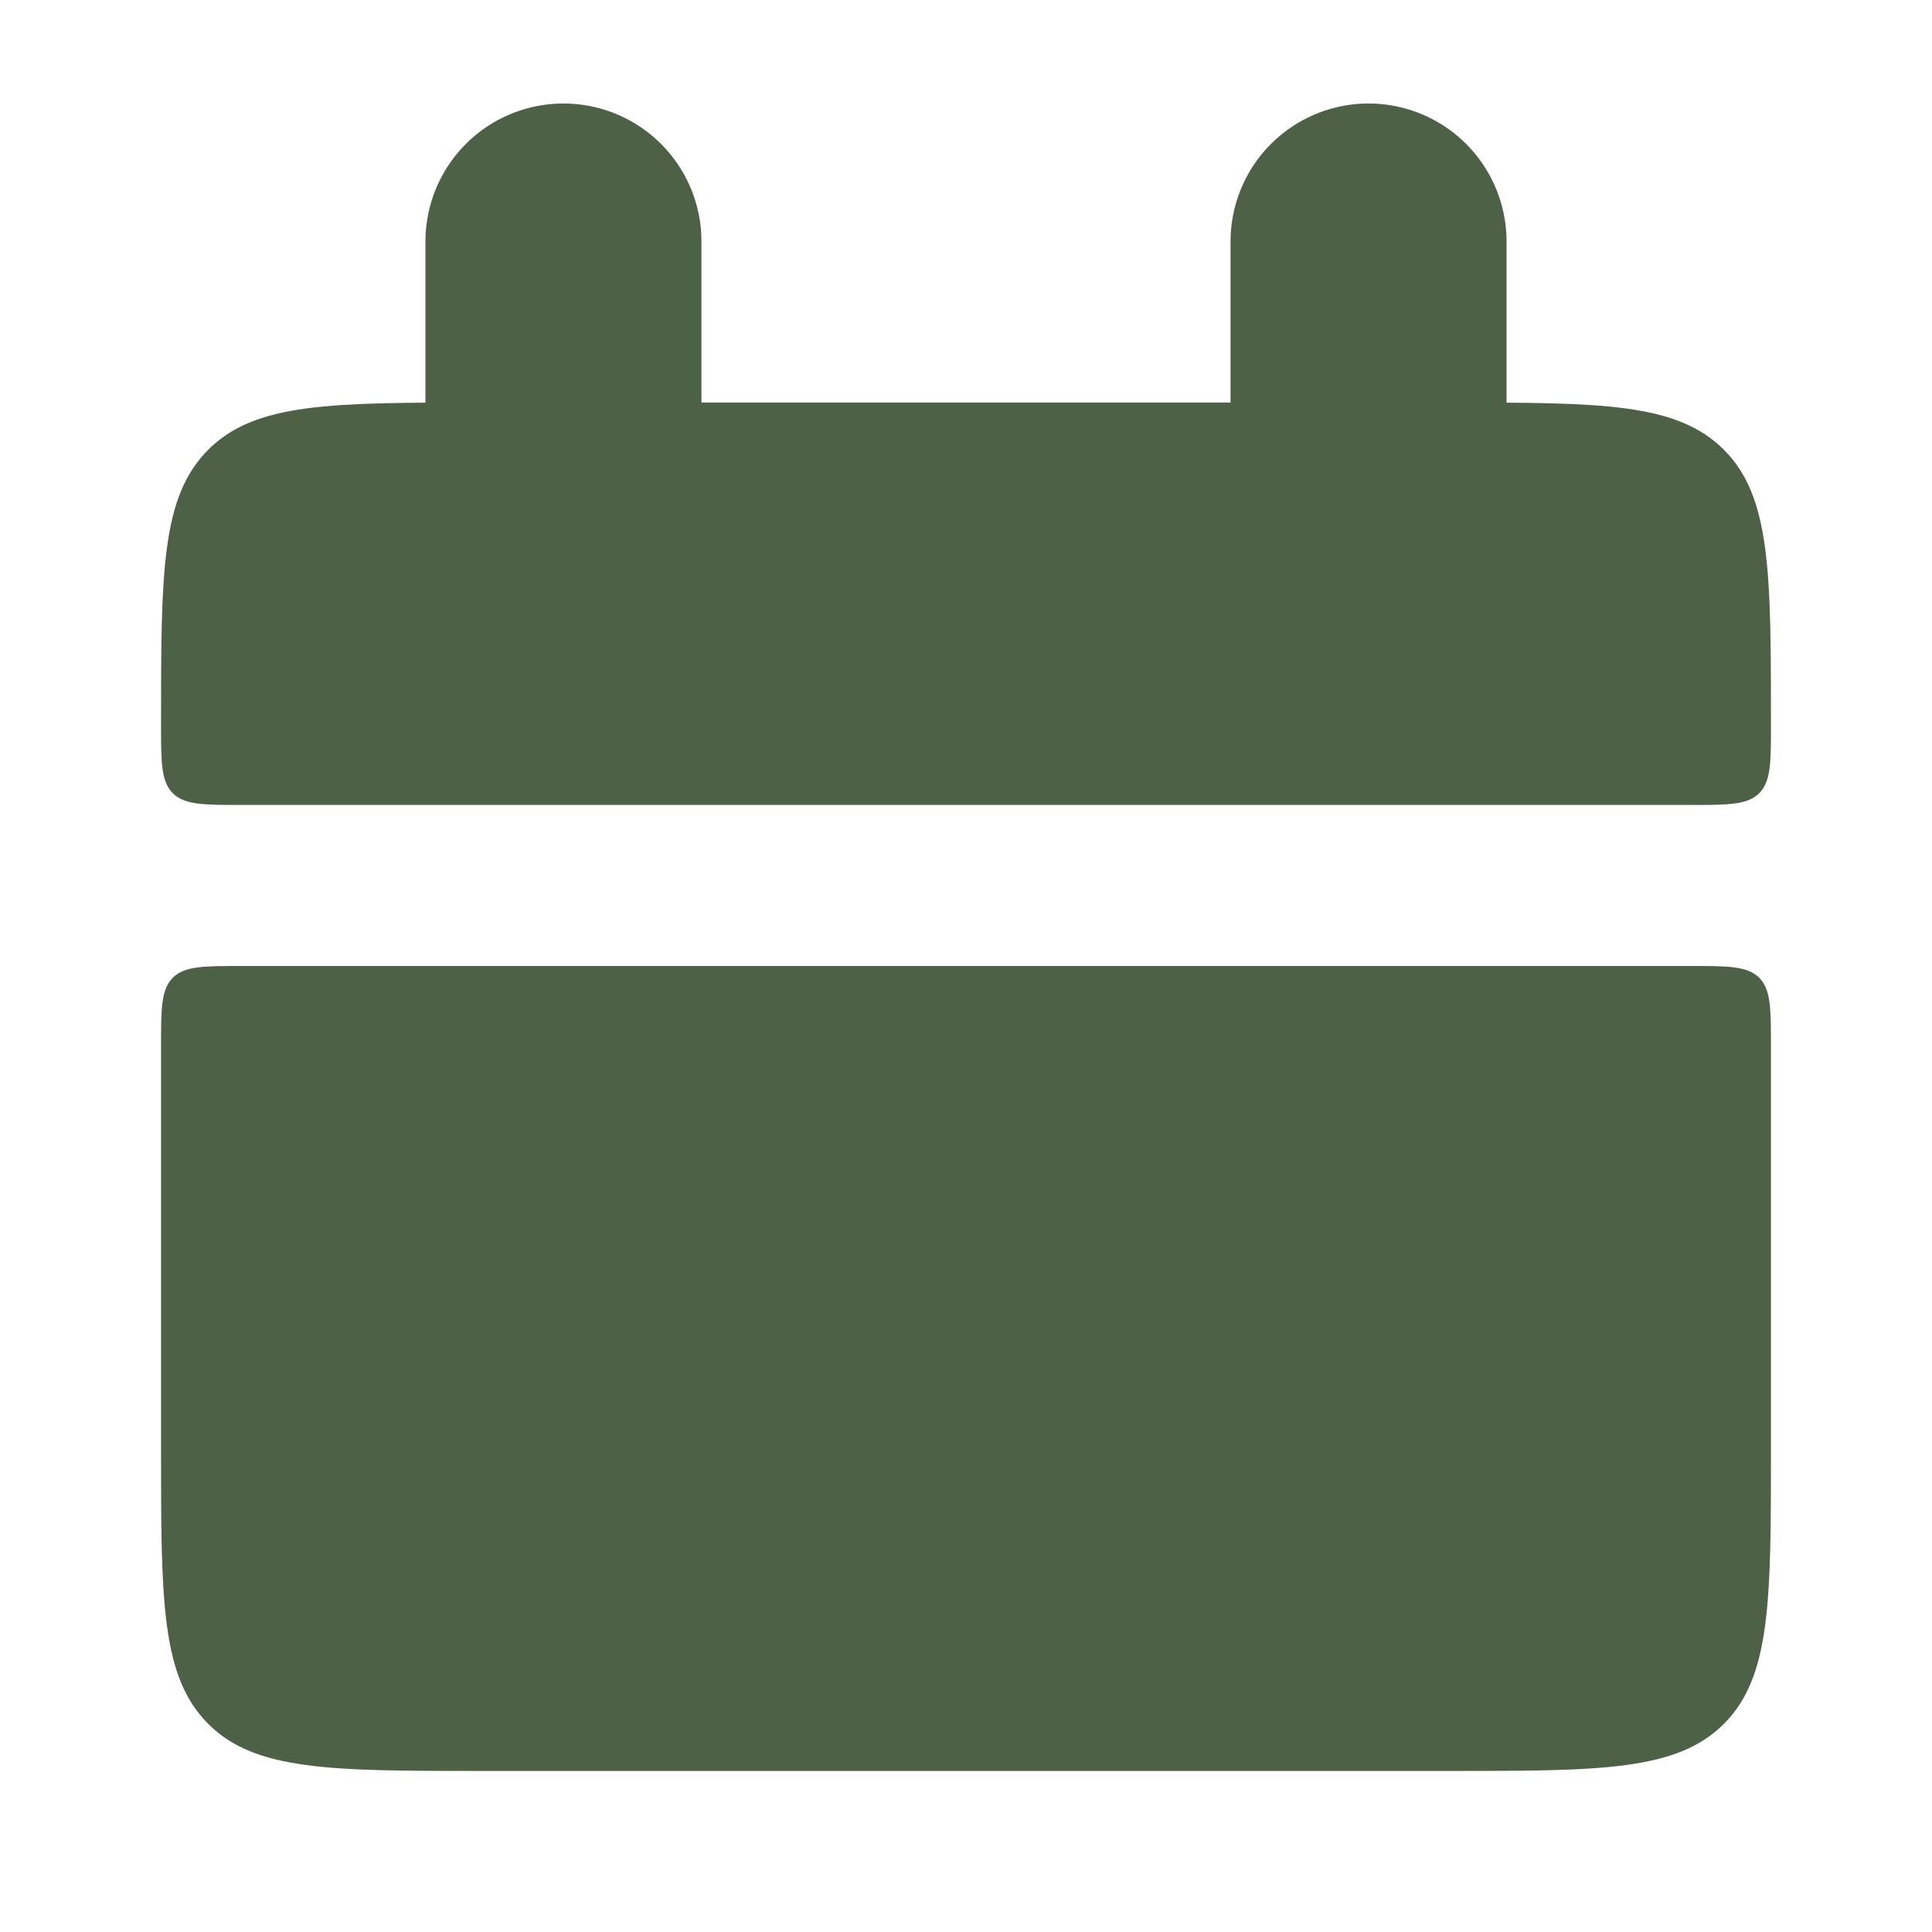 <svg width="14" height="14" viewBox="0 0 14 14" fill="none" xmlns="http://www.w3.org/2000/svg">
<path d="M1.167 5.25C1.167 4.15 1.167 3.6 1.509 3.259C1.85 2.917 2.4 2.917 3.5 2.917H10.5C11.6 2.917 12.15 2.917 12.492 3.259C12.833 3.6 12.833 4.15 12.833 5.25C12.833 5.525 12.833 5.662 12.748 5.748C12.662 5.833 12.524 5.833 12.25 5.833H1.75C1.475 5.833 1.338 5.833 1.252 5.748C1.167 5.662 1.167 5.524 1.167 5.25ZM1.167 10.5C1.167 11.6 1.167 12.15 1.509 12.492C1.85 12.833 2.4 12.833 3.5 12.833H10.5C11.6 12.833 12.15 12.833 12.492 12.492C12.833 12.15 12.833 11.6 12.833 10.5V7.583C12.833 7.309 12.833 7.171 12.748 7.085C12.662 7 12.524 7 12.25 7H1.75C1.475 7 1.338 7 1.252 7.085C1.167 7.171 1.167 7.309 1.167 7.583V10.5Z" fill="#4C6146"/>
<path d="M4.083 1.75V3.5M9.917 1.75V3.5" stroke="#4C6146" stroke-width="2" stroke-linecap="round"/>
</svg>
